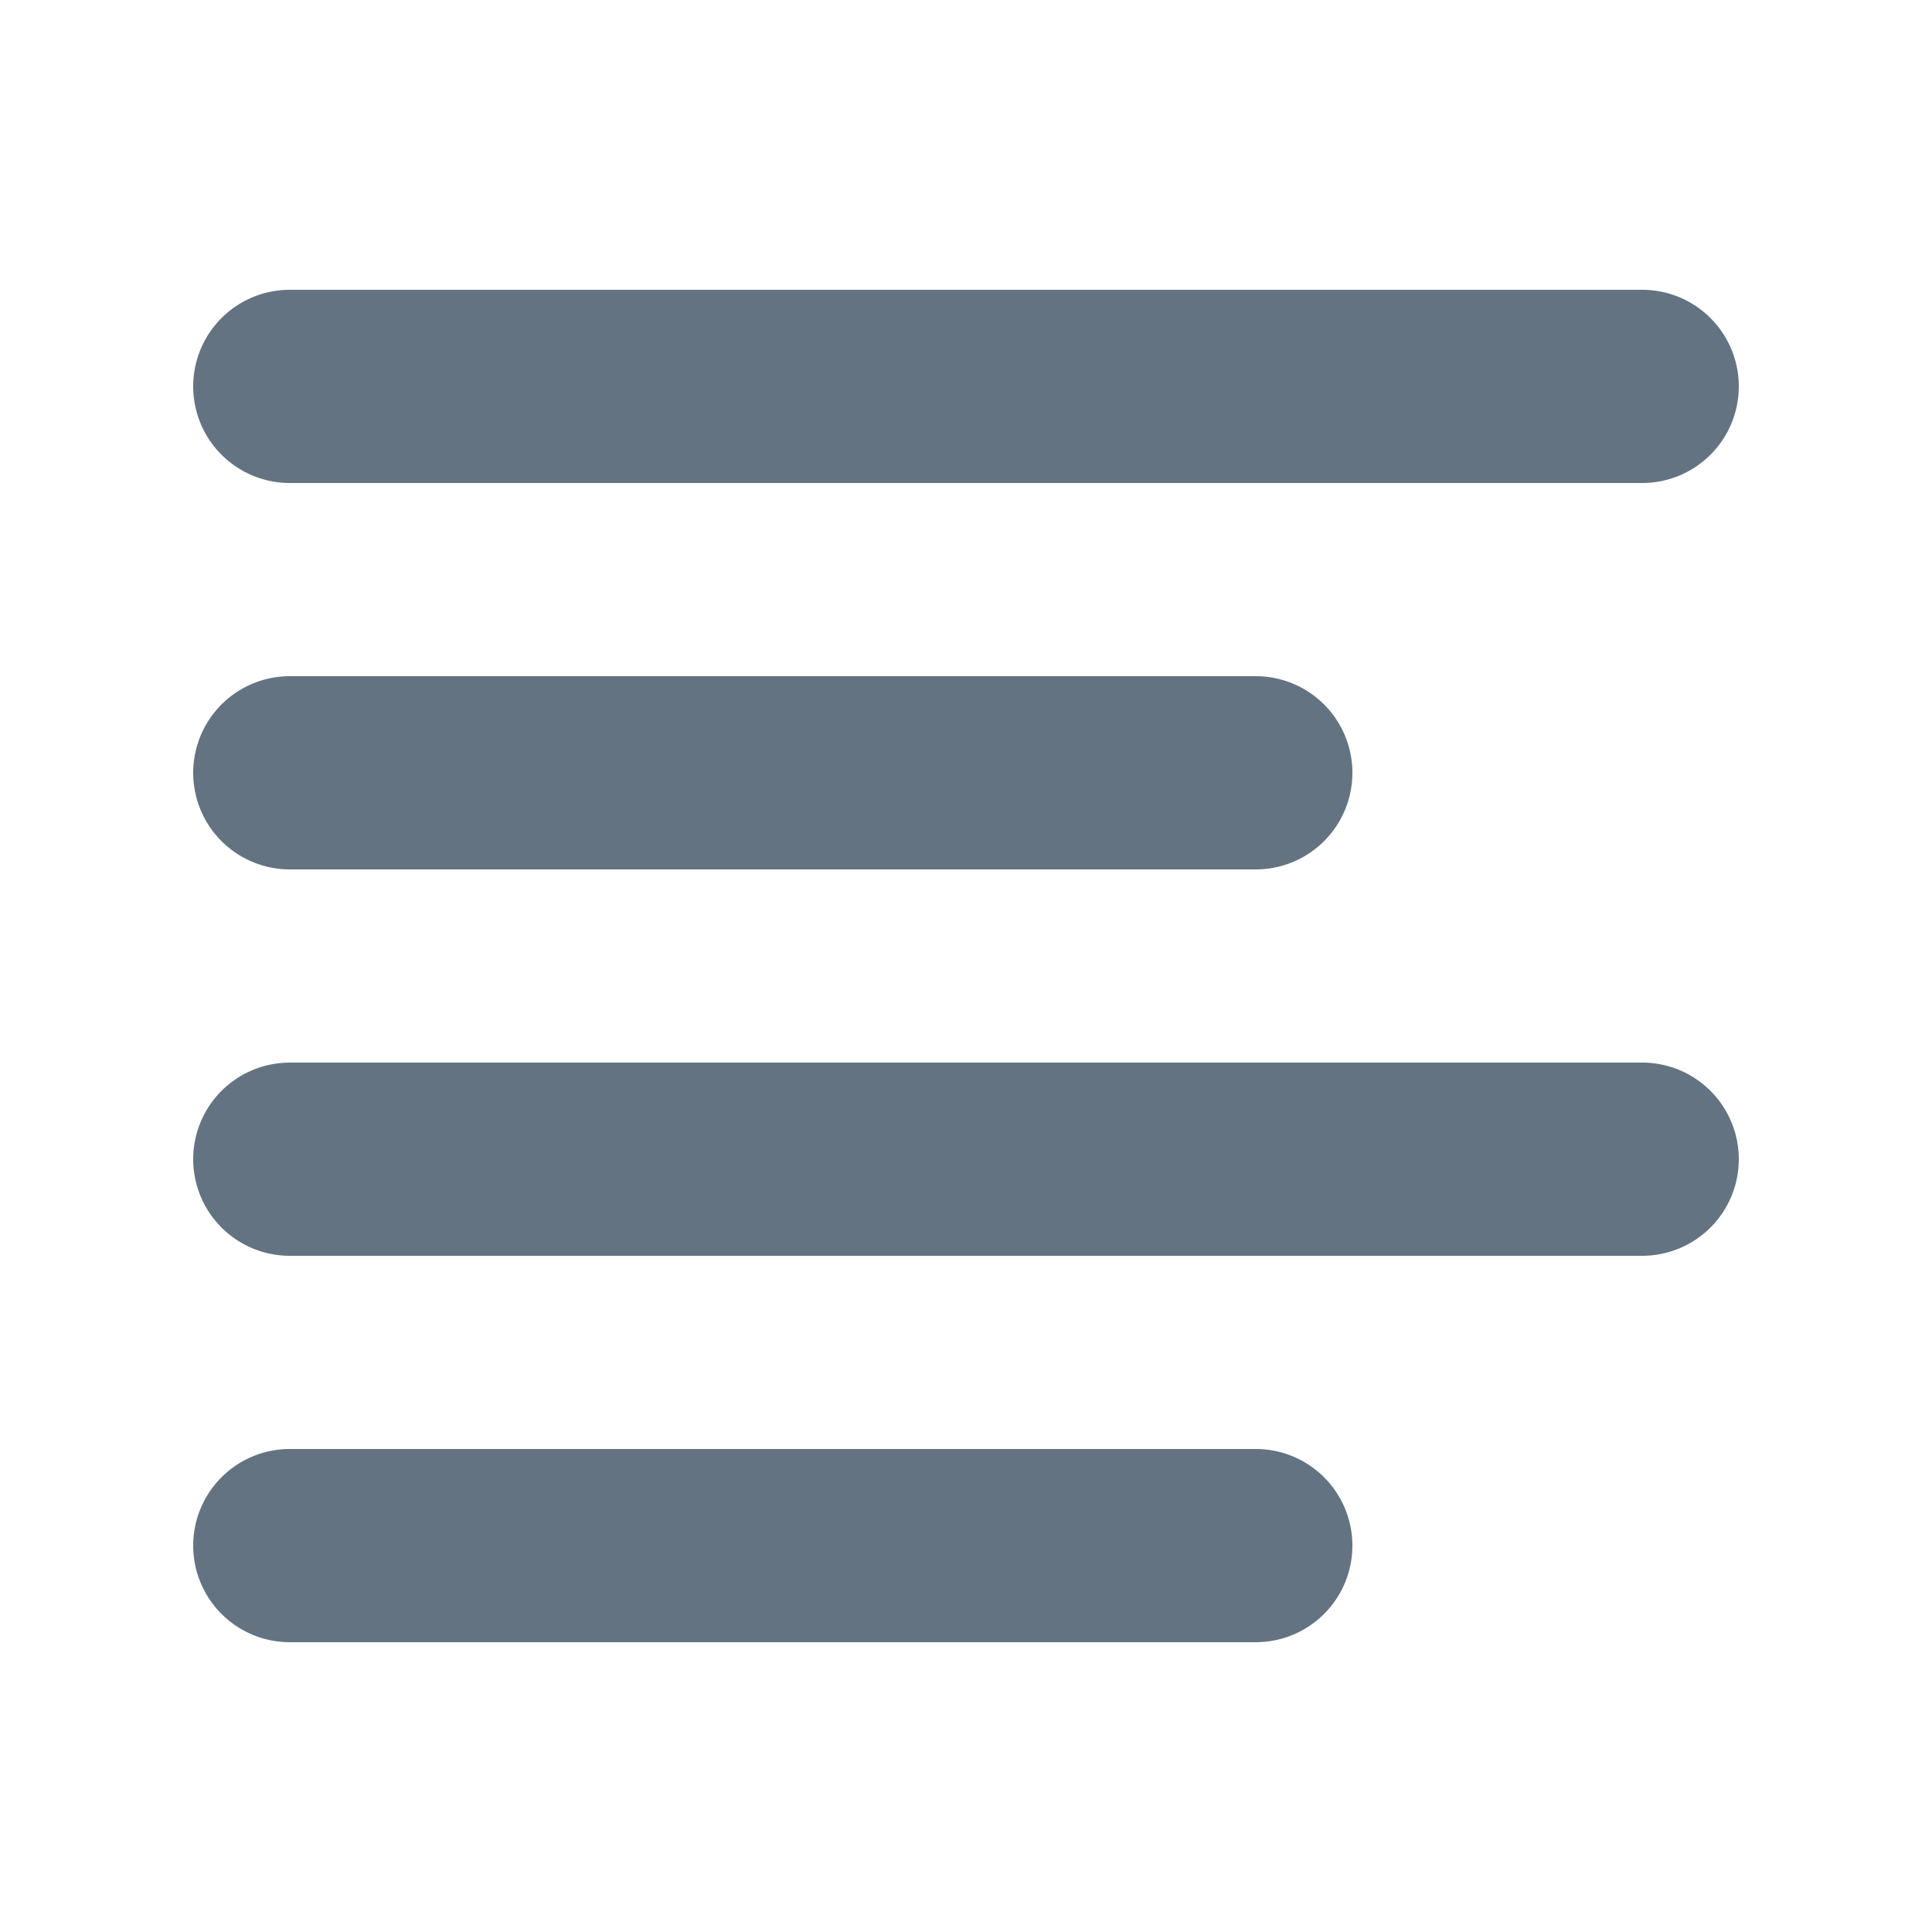 <svg xmlns="http://www.w3.org/2000/svg" viewBox="0 0 20 20"><path fill="#637381" d="M3 3h14a1 1 0 0 1 0 2H3a1 1 0 1 1 0-2zm0 4h10a1 1 0 0 1 0 2H3a1 1 0 1 1 0-2zm0 4h14a1 1 0 0 1 0 2H3a1 1 0 0 1 0-2zm0 4h10a1 1 0 0 1 0 2H3a1 1 0 0 1 0-2z"/></svg>
